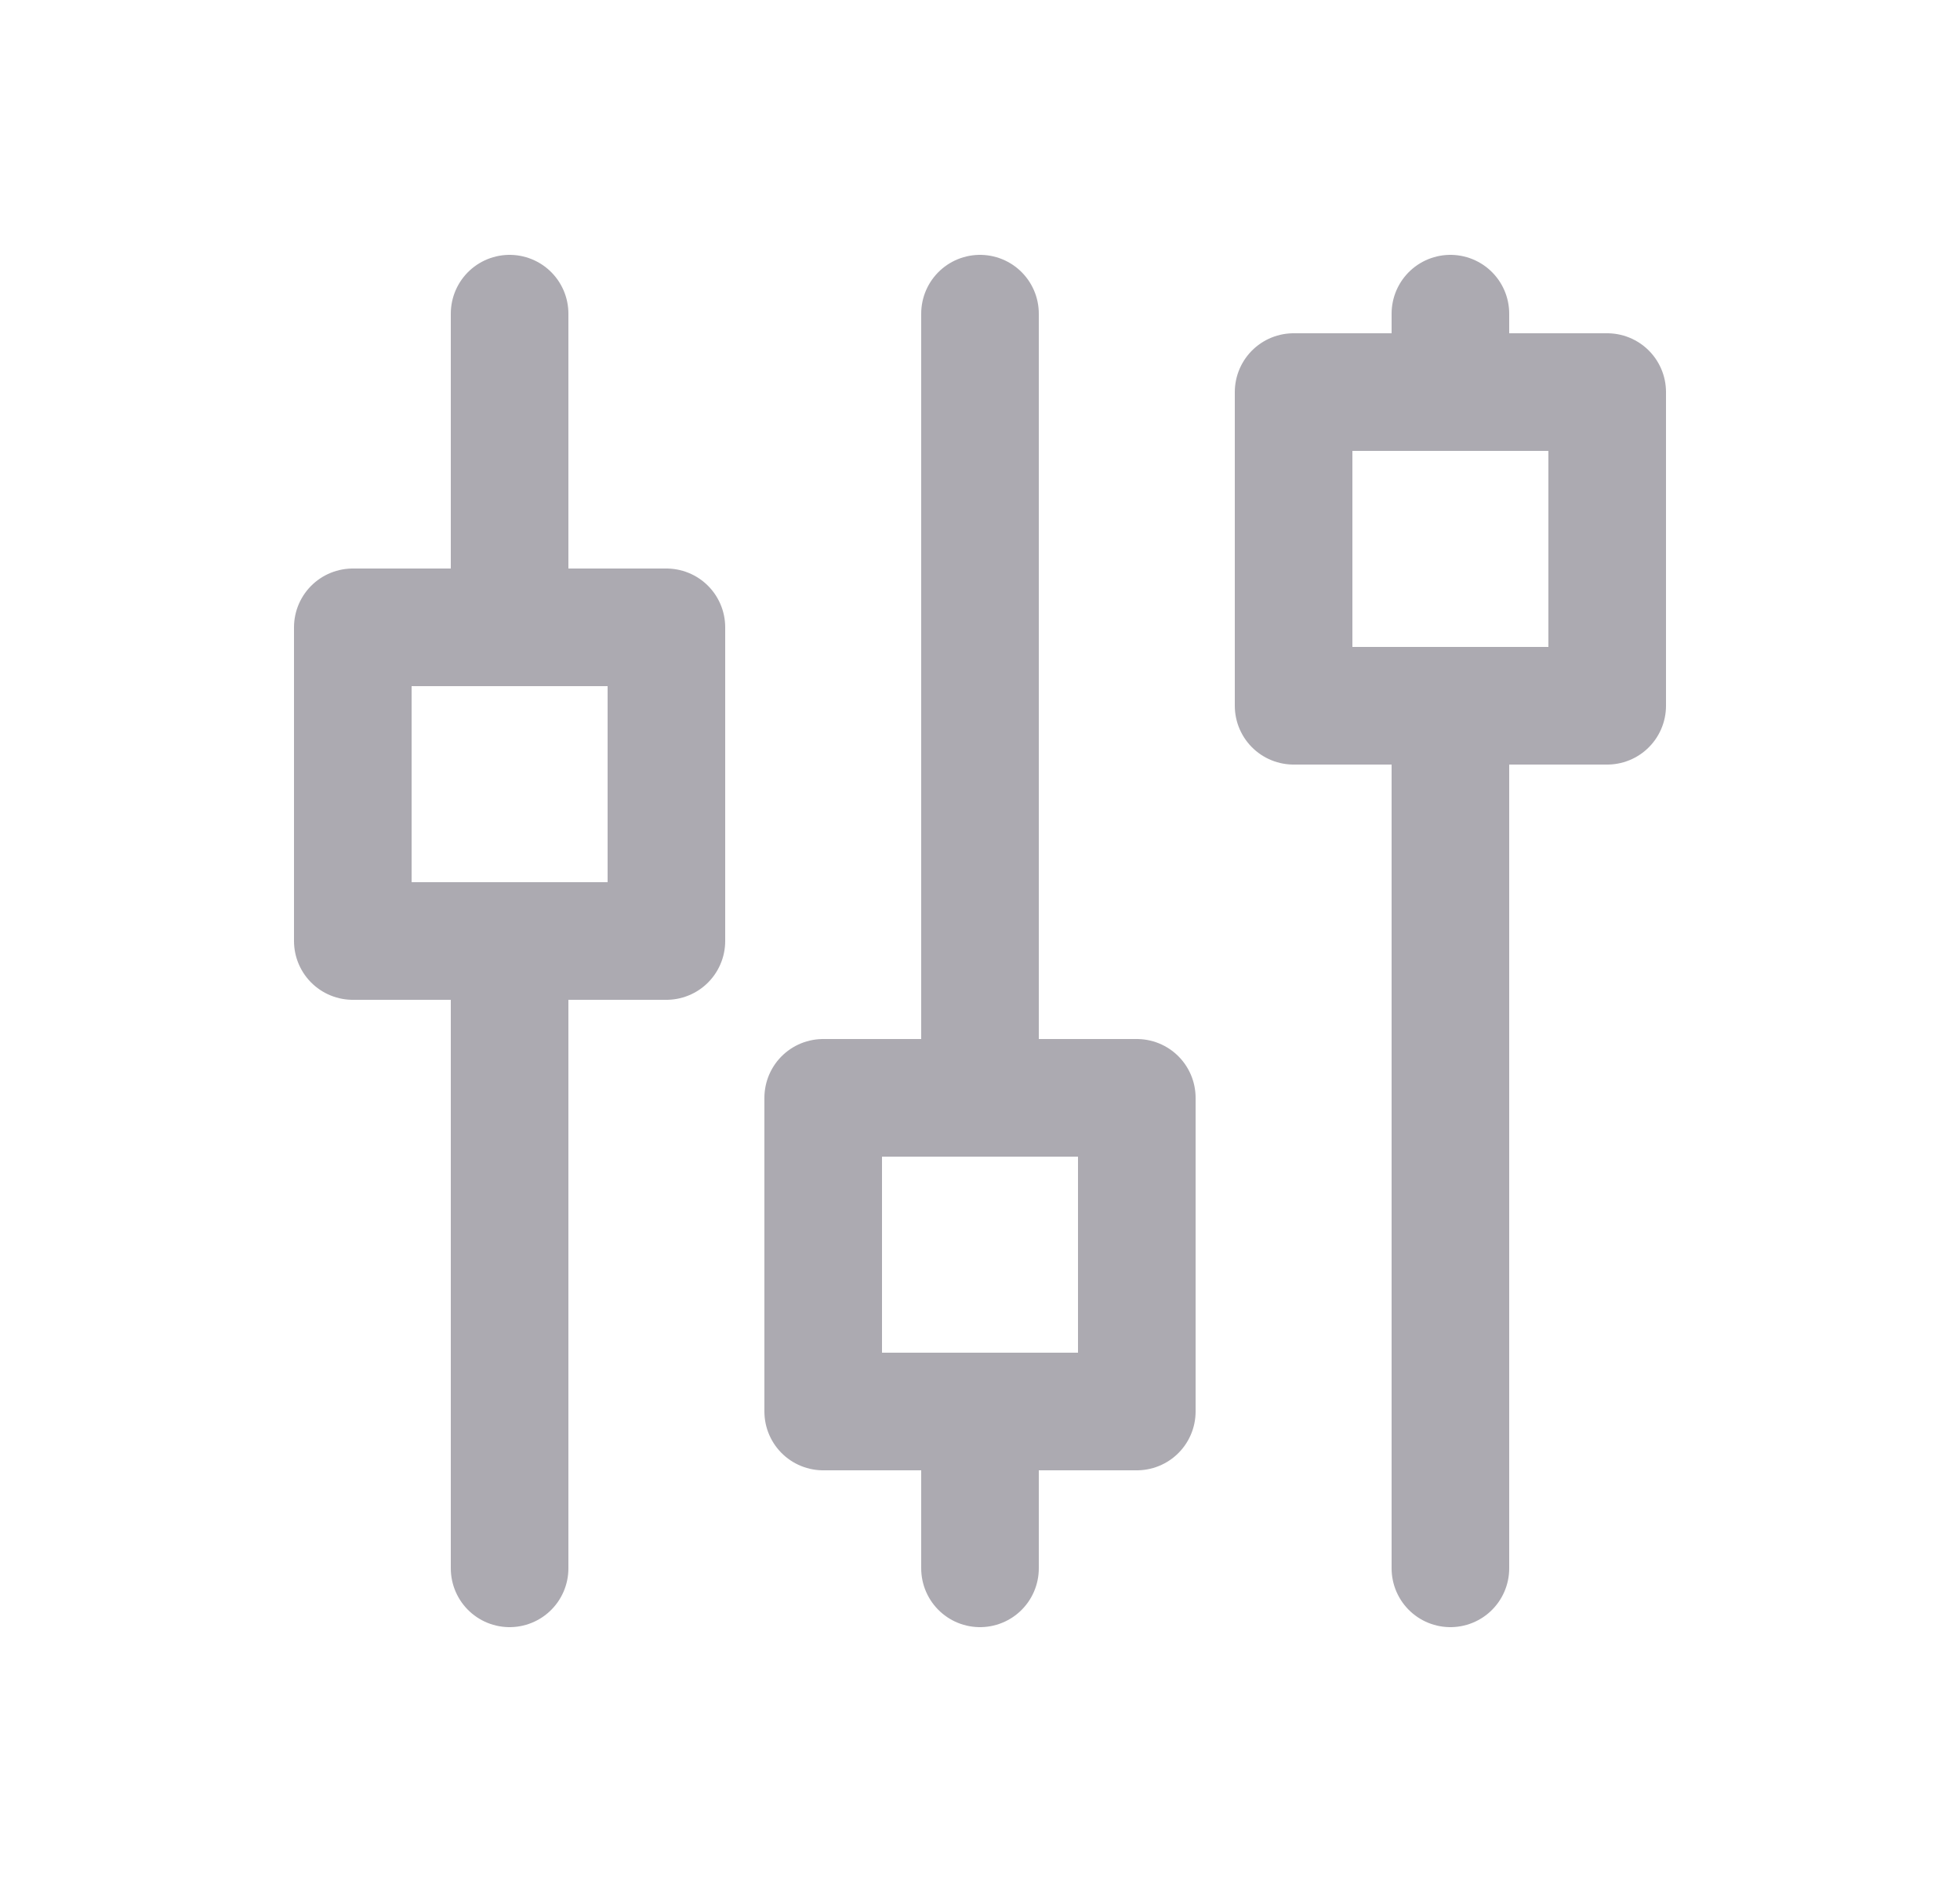 <svg width="25" height="24" viewBox="0 0 25 24" fill="none" xmlns="http://www.w3.org/2000/svg">
<rect x="4.5" y="8" width="4" height="4" stroke="#ACAAB1" stroke-width="1.5" stroke-linecap="round" stroke-linejoin="round"/>
<path d="M6.5 4V8" stroke="#ACAAB1" stroke-width="1.5" stroke-linecap="round" stroke-linejoin="round"/>
<path d="M6.5 12V20" stroke="#ACAAB1" stroke-width="1.5" stroke-linecap="round" stroke-linejoin="round"/>
<rect x="10.5" y="14" width="4" height="4" stroke="#ACAAB1" stroke-width="1.5" stroke-linecap="round" stroke-linejoin="round"/>
<path d="M12.5 4V14" stroke="#ACAAB1" stroke-width="1.5" stroke-linecap="round" stroke-linejoin="round"/>
<path d="M12.5 18V20" stroke="#ACAAB1" stroke-width="1.5" stroke-linecap="round" stroke-linejoin="round"/>
<rect x="16.5" y="5" width="4" height="4" stroke="#ACAAB1" stroke-width="1.5" stroke-linecap="round" stroke-linejoin="round"/>
<path d="M18.5 4V5" stroke="#ACAAB1" stroke-width="1.5" stroke-linecap="round" stroke-linejoin="round"/>
<path d="M18.5 9V20" stroke="#ACAAB1" stroke-width="1.5" stroke-linecap="round" stroke-linejoin="round"/>
</svg>

